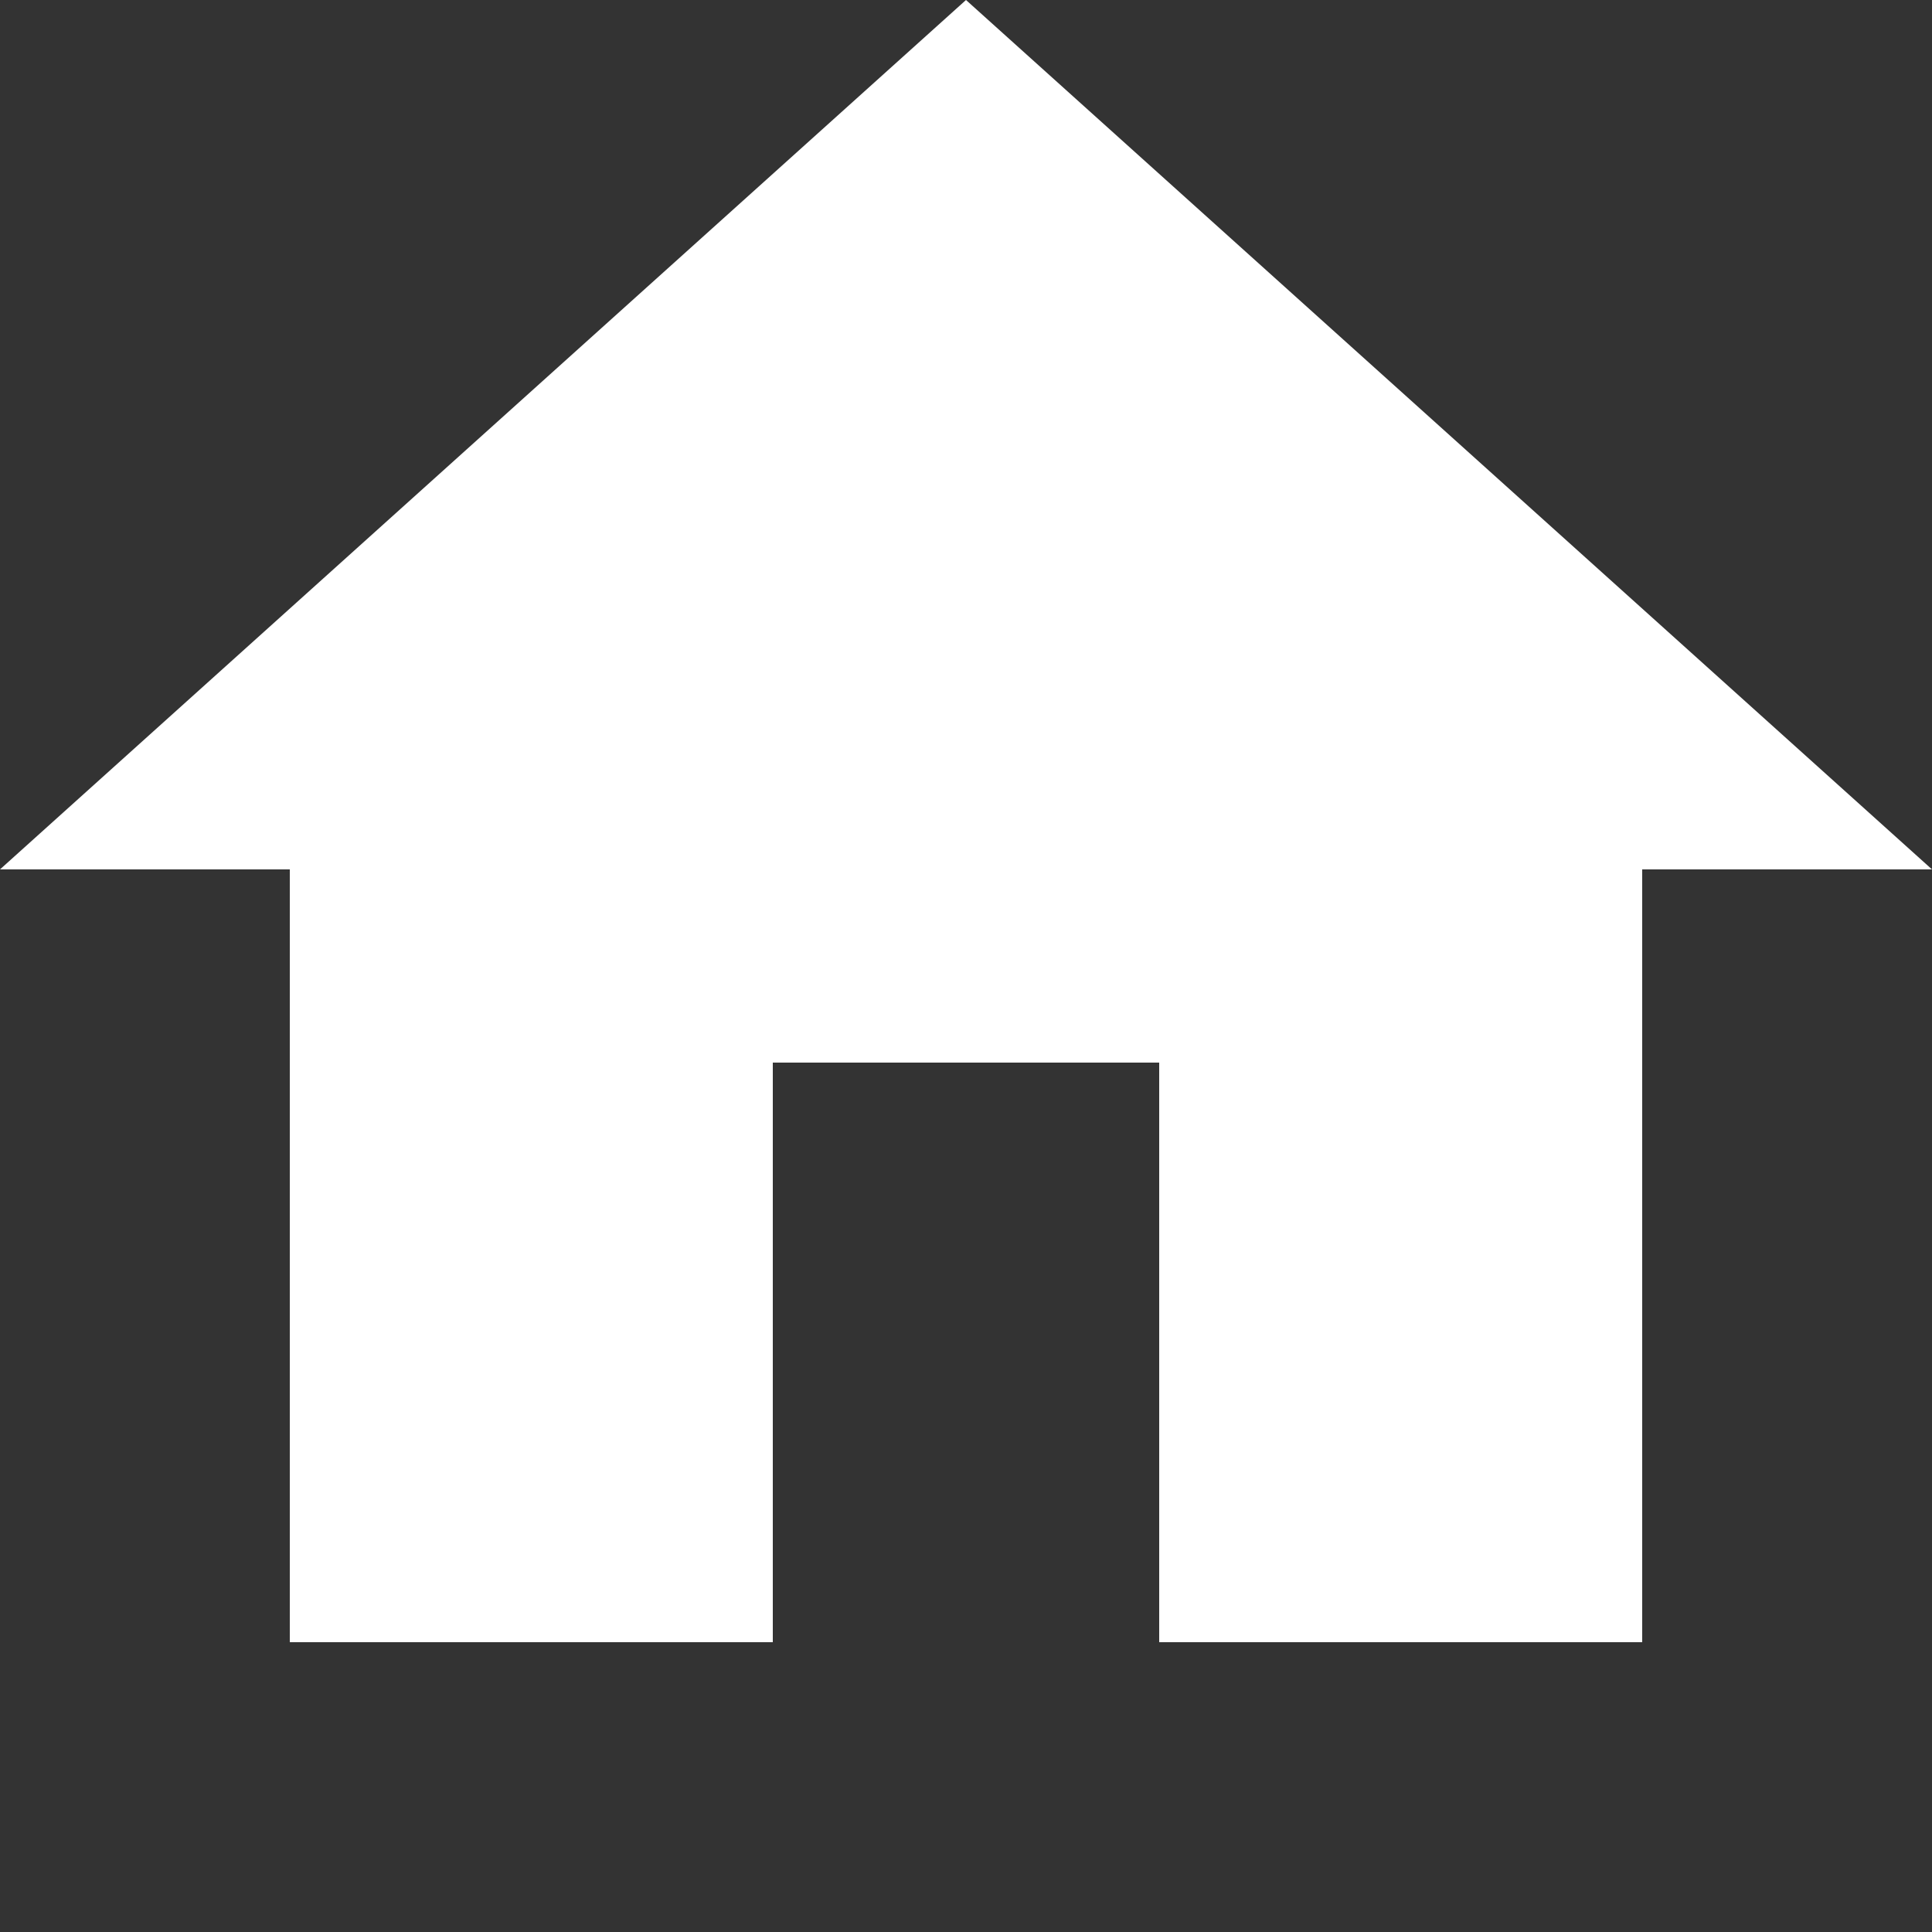 <svg fill='#fff' xmlns='http://www.w3.org/2000/svg' viewBox='0 0 20 20'>
  <rect x="0" y="0" width="20" height="20" fill="#333333" stroke="none"/>
  <path d='M8 17v-6h4v6h5V9h3L10 0 0 9h3v8z'/>
</svg>
